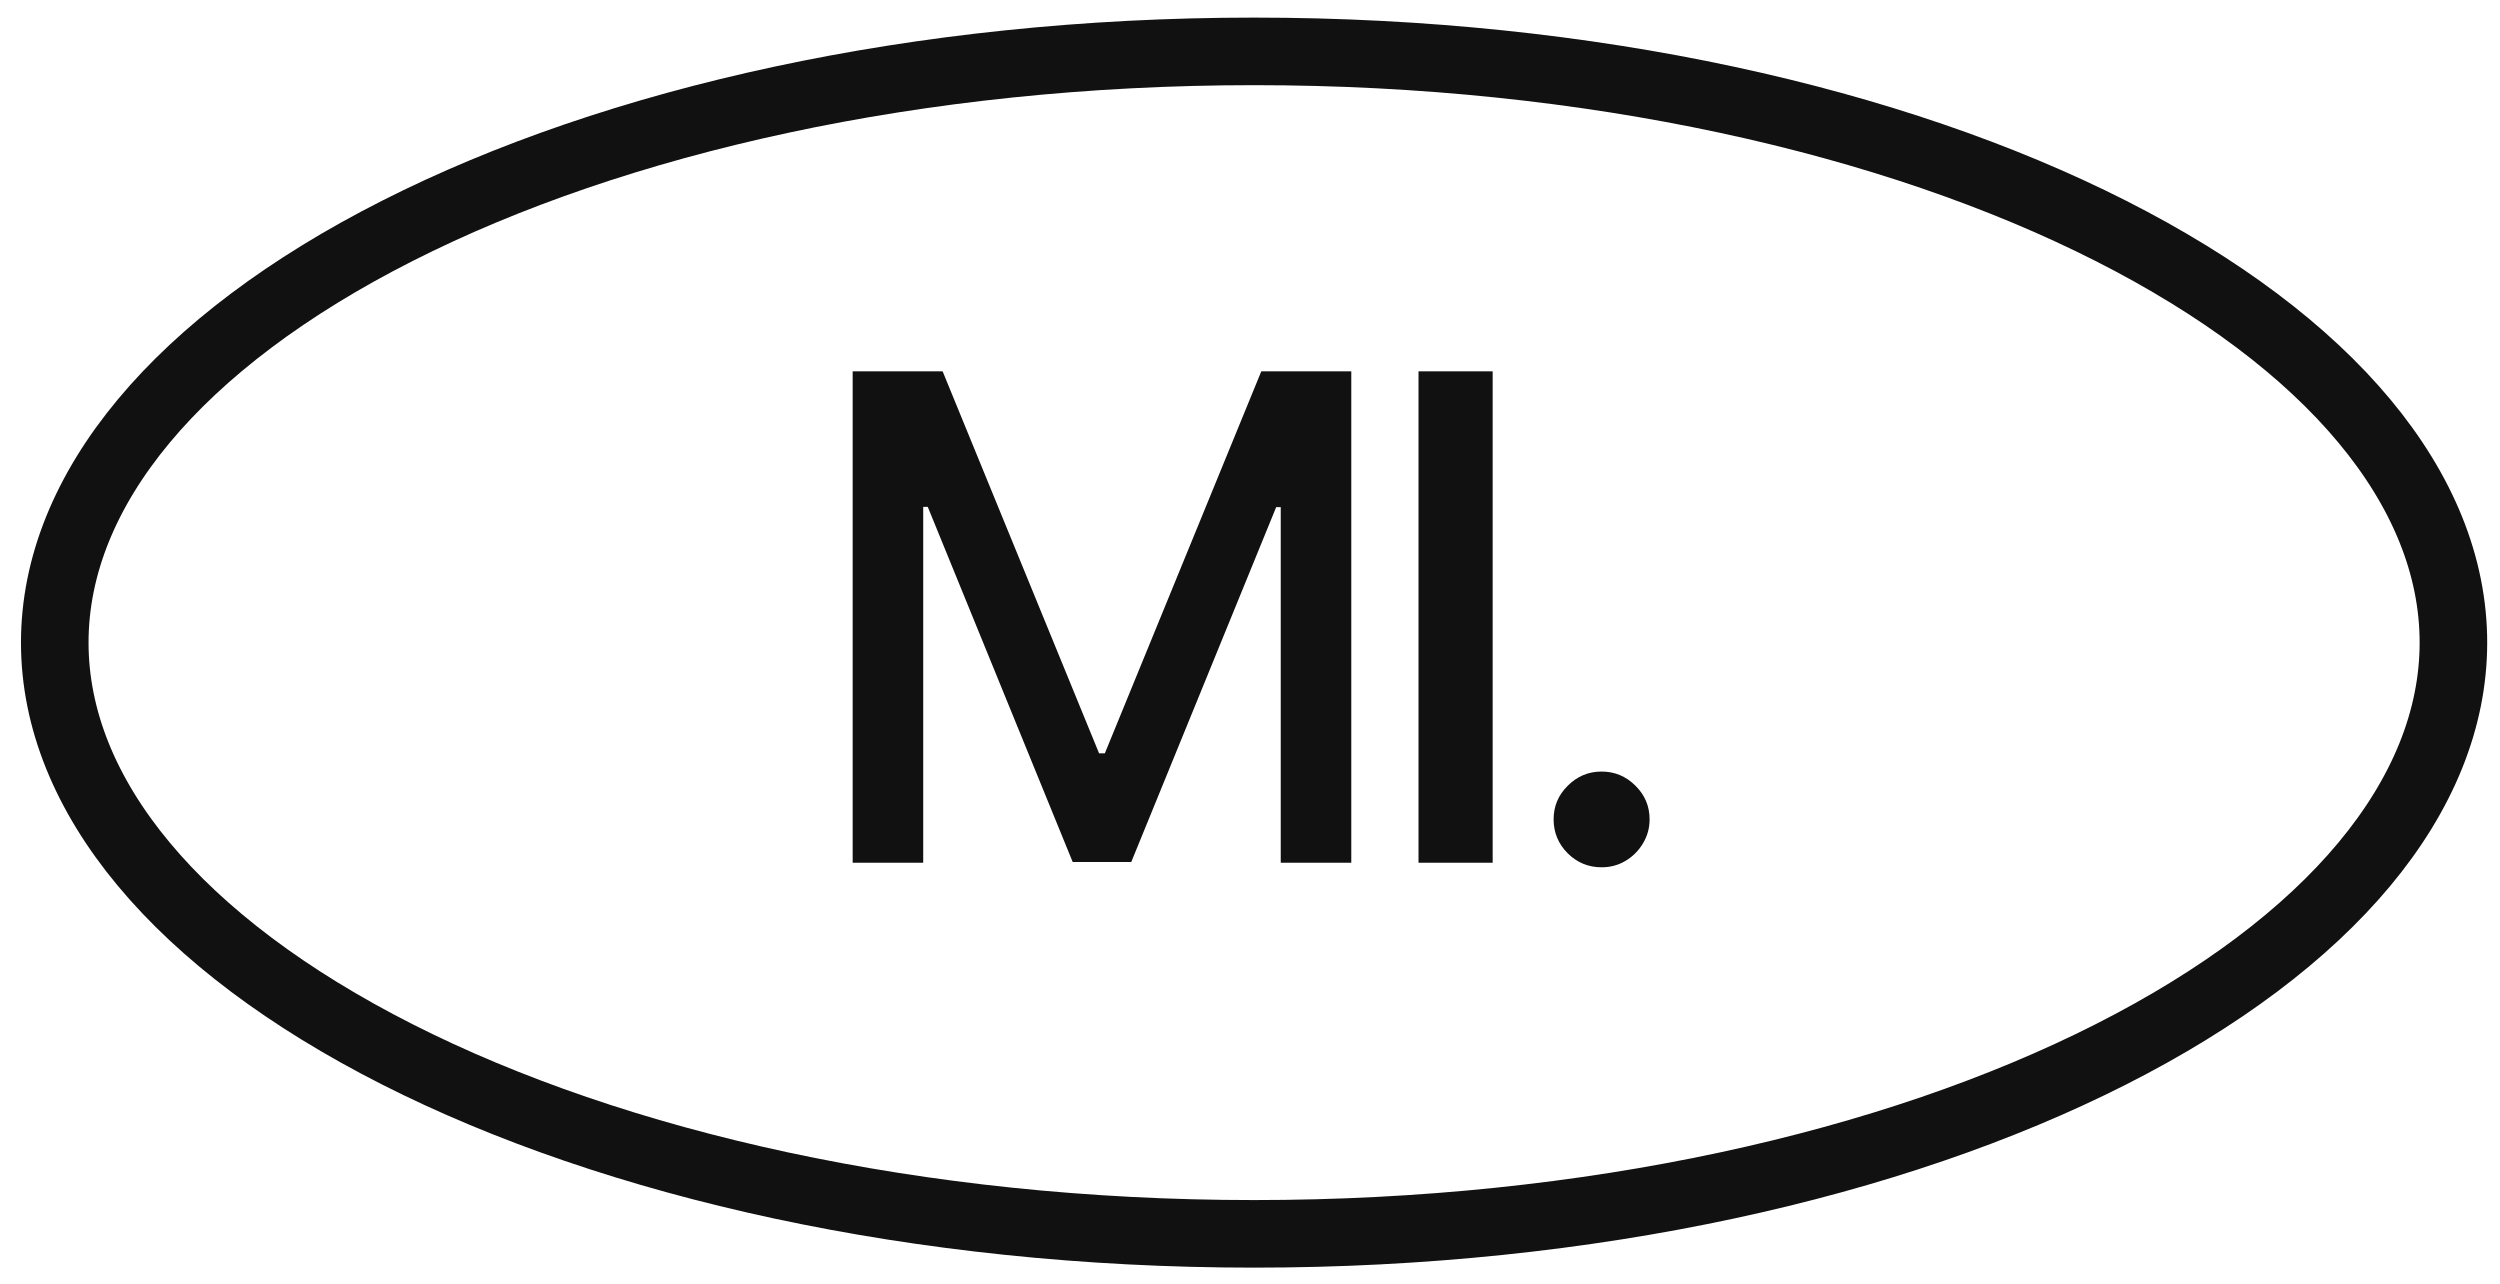 <svg width="74" height="38" viewBox="0 0 74 38" fill="none" xmlns="http://www.w3.org/2000/svg">
<path d="M25.239 10.992H27.902L32.533 22.299H32.703L37.334 10.992H39.998V25.537H37.91V15.011H37.775L33.485 25.516H31.752L27.462 15.004H27.327V25.537H25.239V10.992ZM44.183 10.992V25.537H41.988V10.992H44.183ZM47.407 25.672C47.019 25.672 46.685 25.535 46.406 25.26C46.127 24.981 45.987 24.645 45.987 24.252C45.987 23.863 46.127 23.532 46.406 23.257C46.685 22.978 47.019 22.838 47.407 22.838C47.796 22.838 48.13 22.978 48.409 23.257C48.688 23.532 48.828 23.863 48.828 24.252C48.828 24.512 48.762 24.751 48.629 24.969C48.501 25.182 48.331 25.352 48.118 25.48C47.905 25.608 47.668 25.672 47.407 25.672Z" fill="#111111"/>
<path d="M72.621 19.021C72.621 23.554 68.972 27.92 62.478 31.211C56.041 34.474 47.077 36.522 37.121 36.522C27.165 36.522 18.202 34.474 11.764 31.211C5.27 27.92 1.621 23.554 1.621 19.021C1.621 14.489 5.27 10.123 11.764 6.832C18.202 3.569 27.165 1.521 37.121 1.521C47.077 1.521 56.041 3.569 62.478 6.832C68.972 10.123 72.621 14.489 72.621 19.021Z" stroke="#111111" stroke-width="2"/>
</svg>
